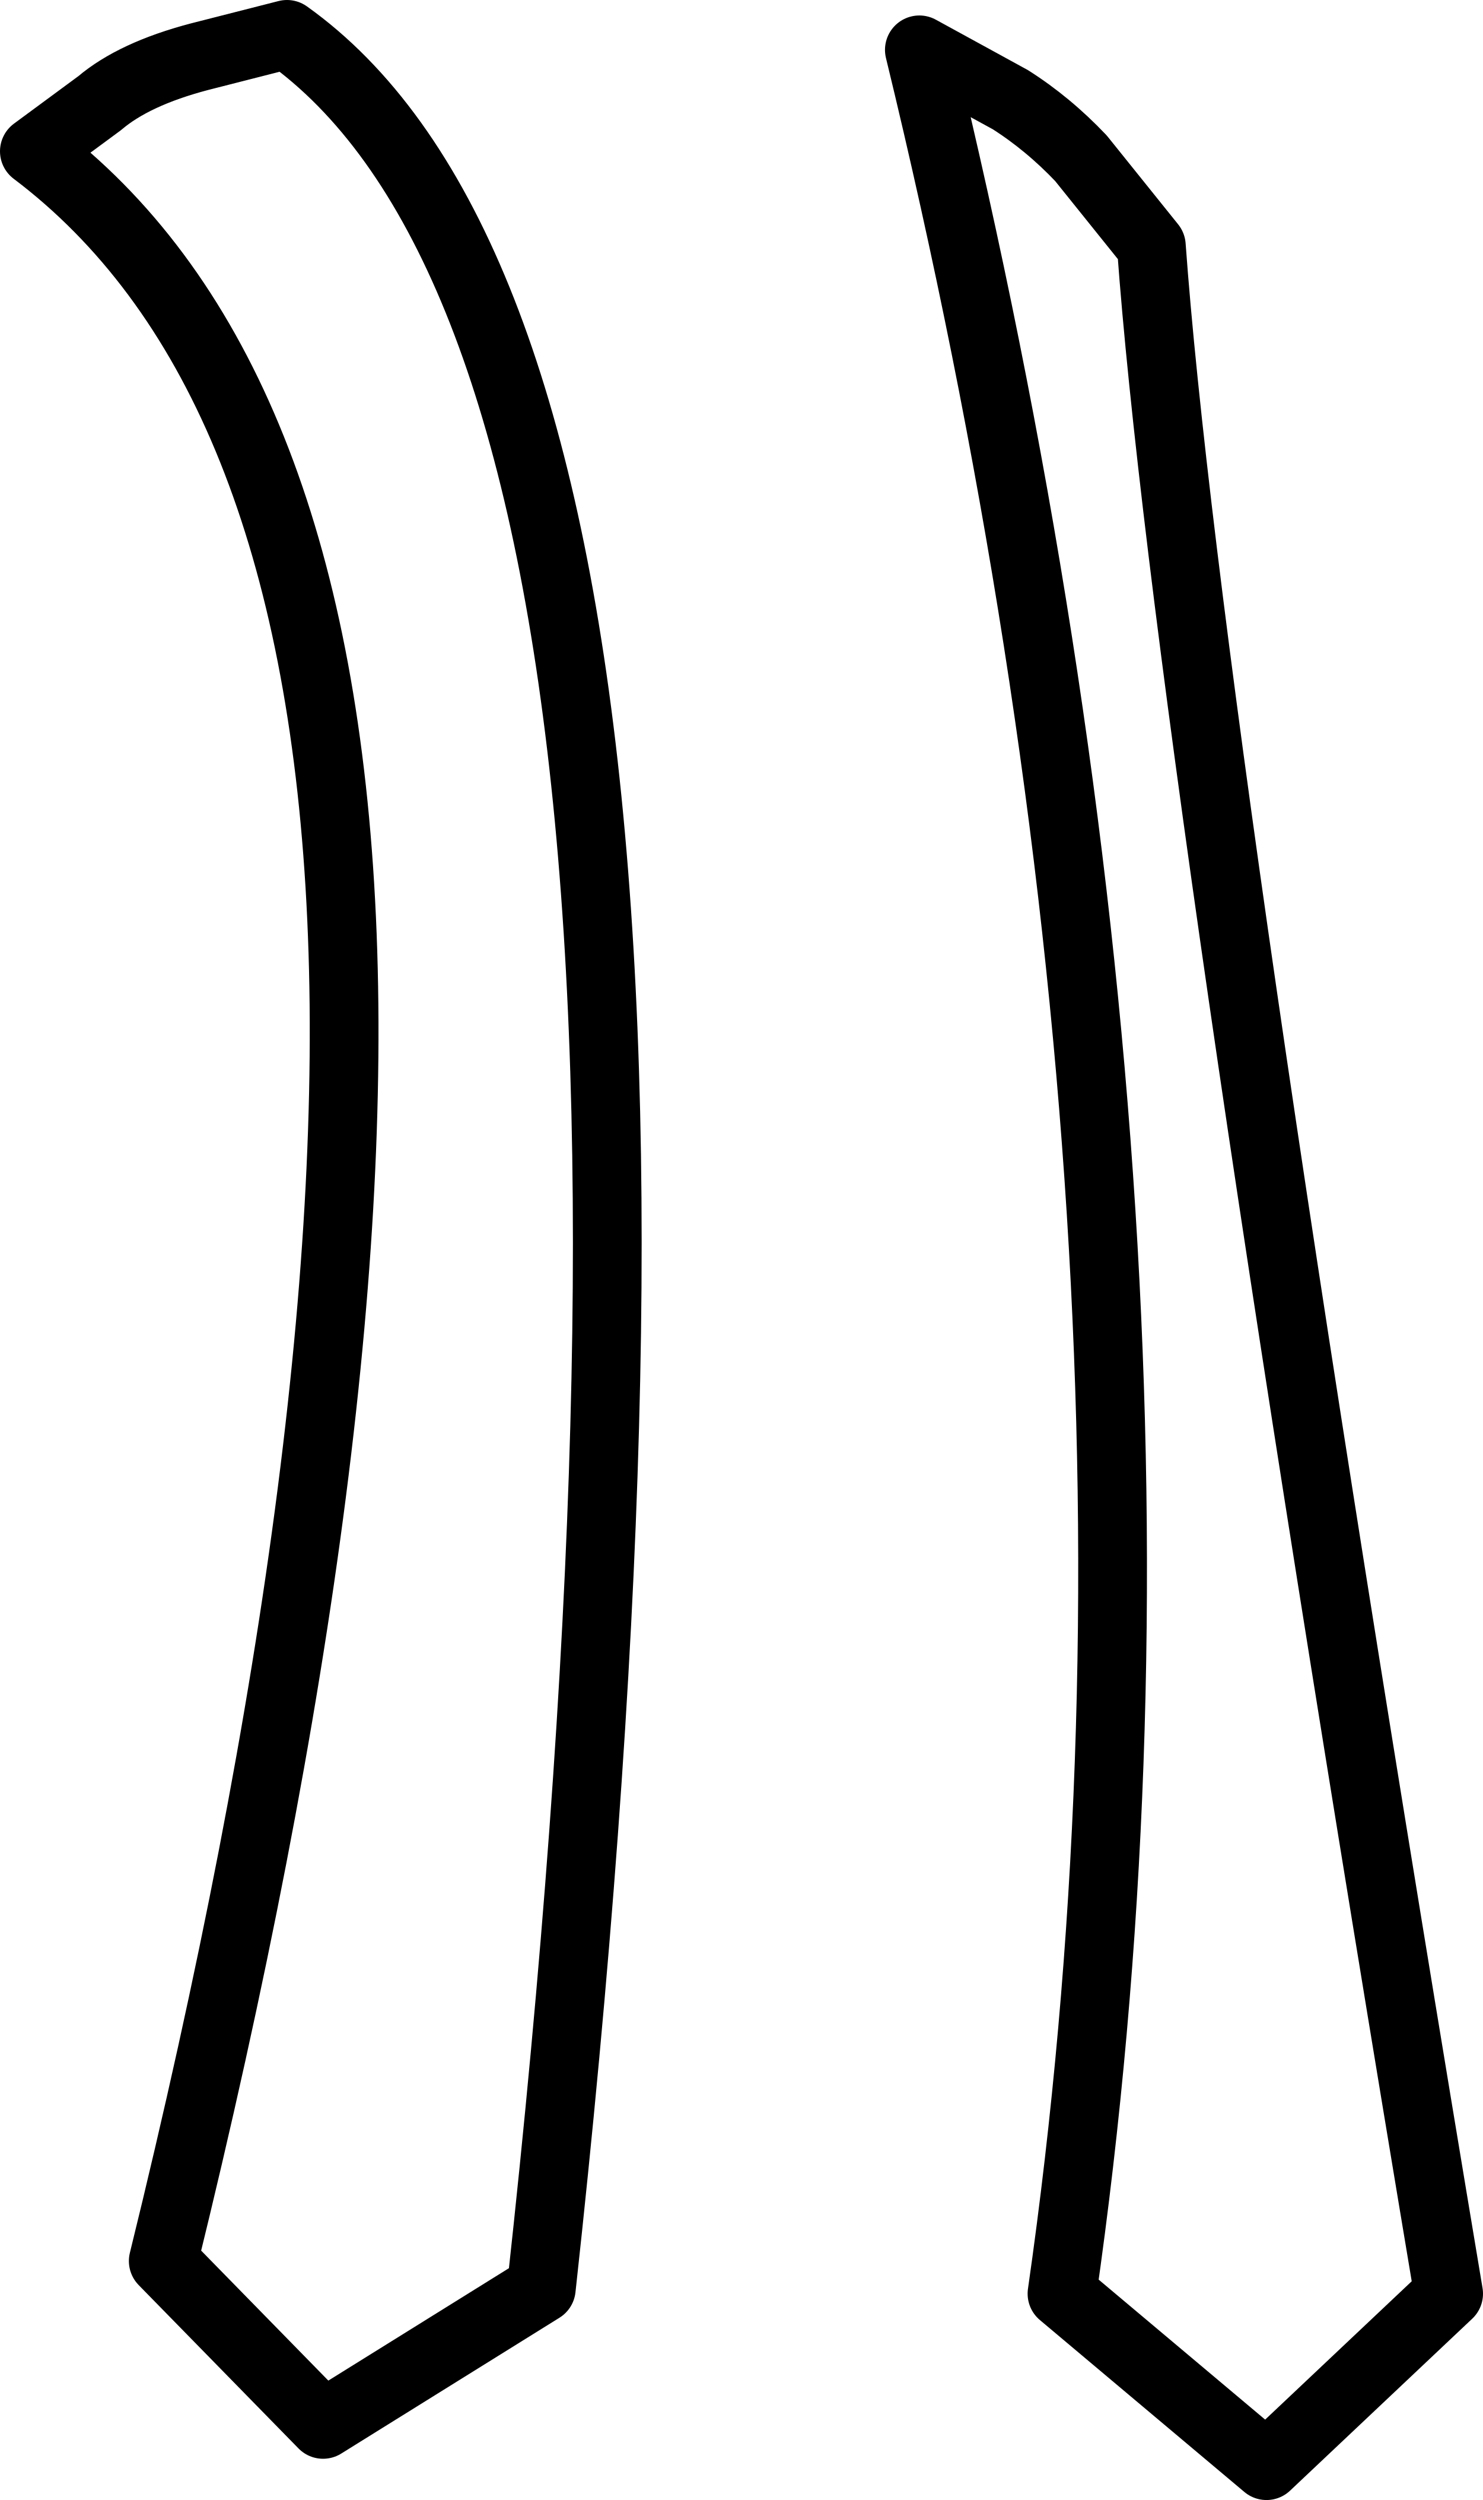 <?xml version="1.0" encoding="UTF-8" standalone="no"?>
<svg xmlns:xlink="http://www.w3.org/1999/xlink" height="72.7px" width="43.15px" xmlns="http://www.w3.org/2000/svg">
  <g transform="matrix(1.0, 0.0, 0.0, 1.0, 21.55, 36.35)">
    <path d="M7.85 -33.45 L5.2 -34.9 Q13.7 0.05 9.35 30.35 L15.3 35.35 20.6 30.35 Q12.95 -15.35 11.95 -29.2 L9.9 -31.75 Q8.95 -32.75 7.85 -33.45 M-15.75 -34.7 L-13.2 -35.35 Q0.35 -25.7 -5.8 30.2 L-12.15 34.15 -16.8 29.4 Q-4.65 -19.95 -20.55 -31.95 L-18.65 -33.35 Q-17.65 -34.2 -15.75 -34.7" fill="none" stroke="#000000" stroke-linecap="round" stroke-linejoin="round" stroke-width="2.0"/>
  </g>
</svg>
